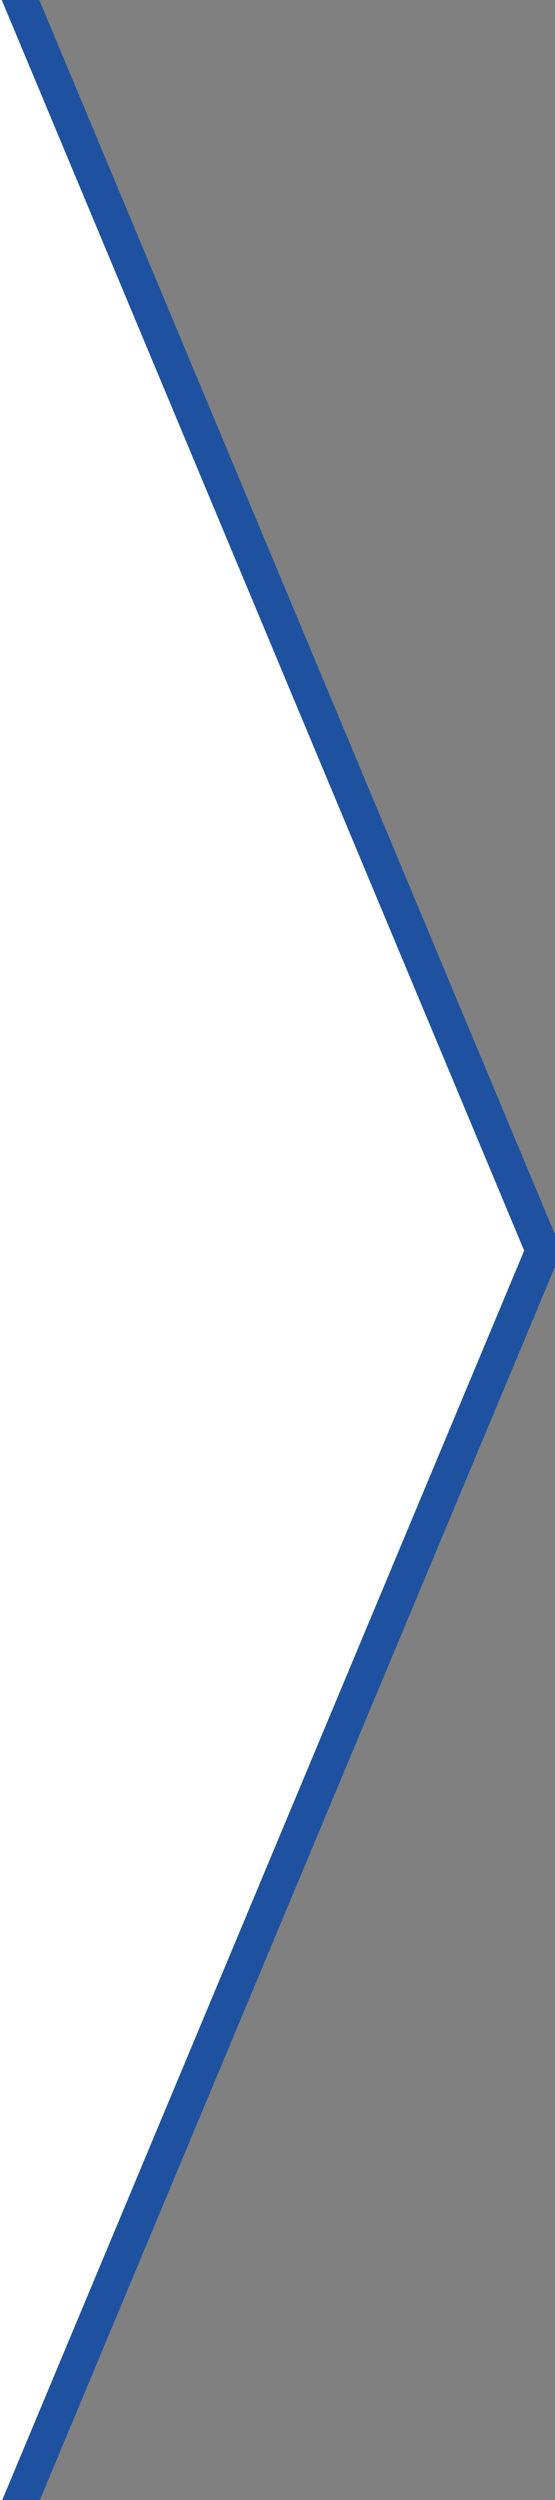 <svg xmlns="http://www.w3.org/2000/svg" width="16" height="72" viewBox="0 0 16 72">
    <rect x="0" y="0" width="16" height="72" fill="#808080" stroke="none"/>
    <defs>
        <clipPath id="hvr5mpen1a">
            <path data-name="사각형 162055" transform="translate(0 -1)" style="stroke:#b8c1d1;fill:#fff" d="M0 0h16v72H0z"/>
        </clipPath>
    </defs>
    <g data-name="마스크 그룹 14" transform="translate(0 1)" style="clip-path:url(#hvr5mpen1a)">
        <g data-name="합치기 27" style="fill:#fff">
            <path d="M1.012 89.52c-.177 0-.512-.105-.512-.502V-1.014c0-.397.335-.502.512-.502.12 0 .337.04.45.309l18.823 45.016a.503.503 0 0 1 0 .386L1.46 89.21a.467.467 0 0 1-.45.309z" style="stroke:none" transform="translate(-4.713 -8.984)"/>
            <path d="M1-1.014v90.032l18.824-45.016L1-1.014m.012-1.002c.367 0 .734.193.91.616l18.824 45.016a1 1 0 0 1 0 .772L1.923 89.404C1.5 90.412 0 90.111 0 89.018V-1.014c0-.634.505-1.002 1.012-1.002z" style="fill:#1e52a0;stroke:none" transform="translate(-4.713 -8.984)"/>
        </g>
    </g>
</svg>
